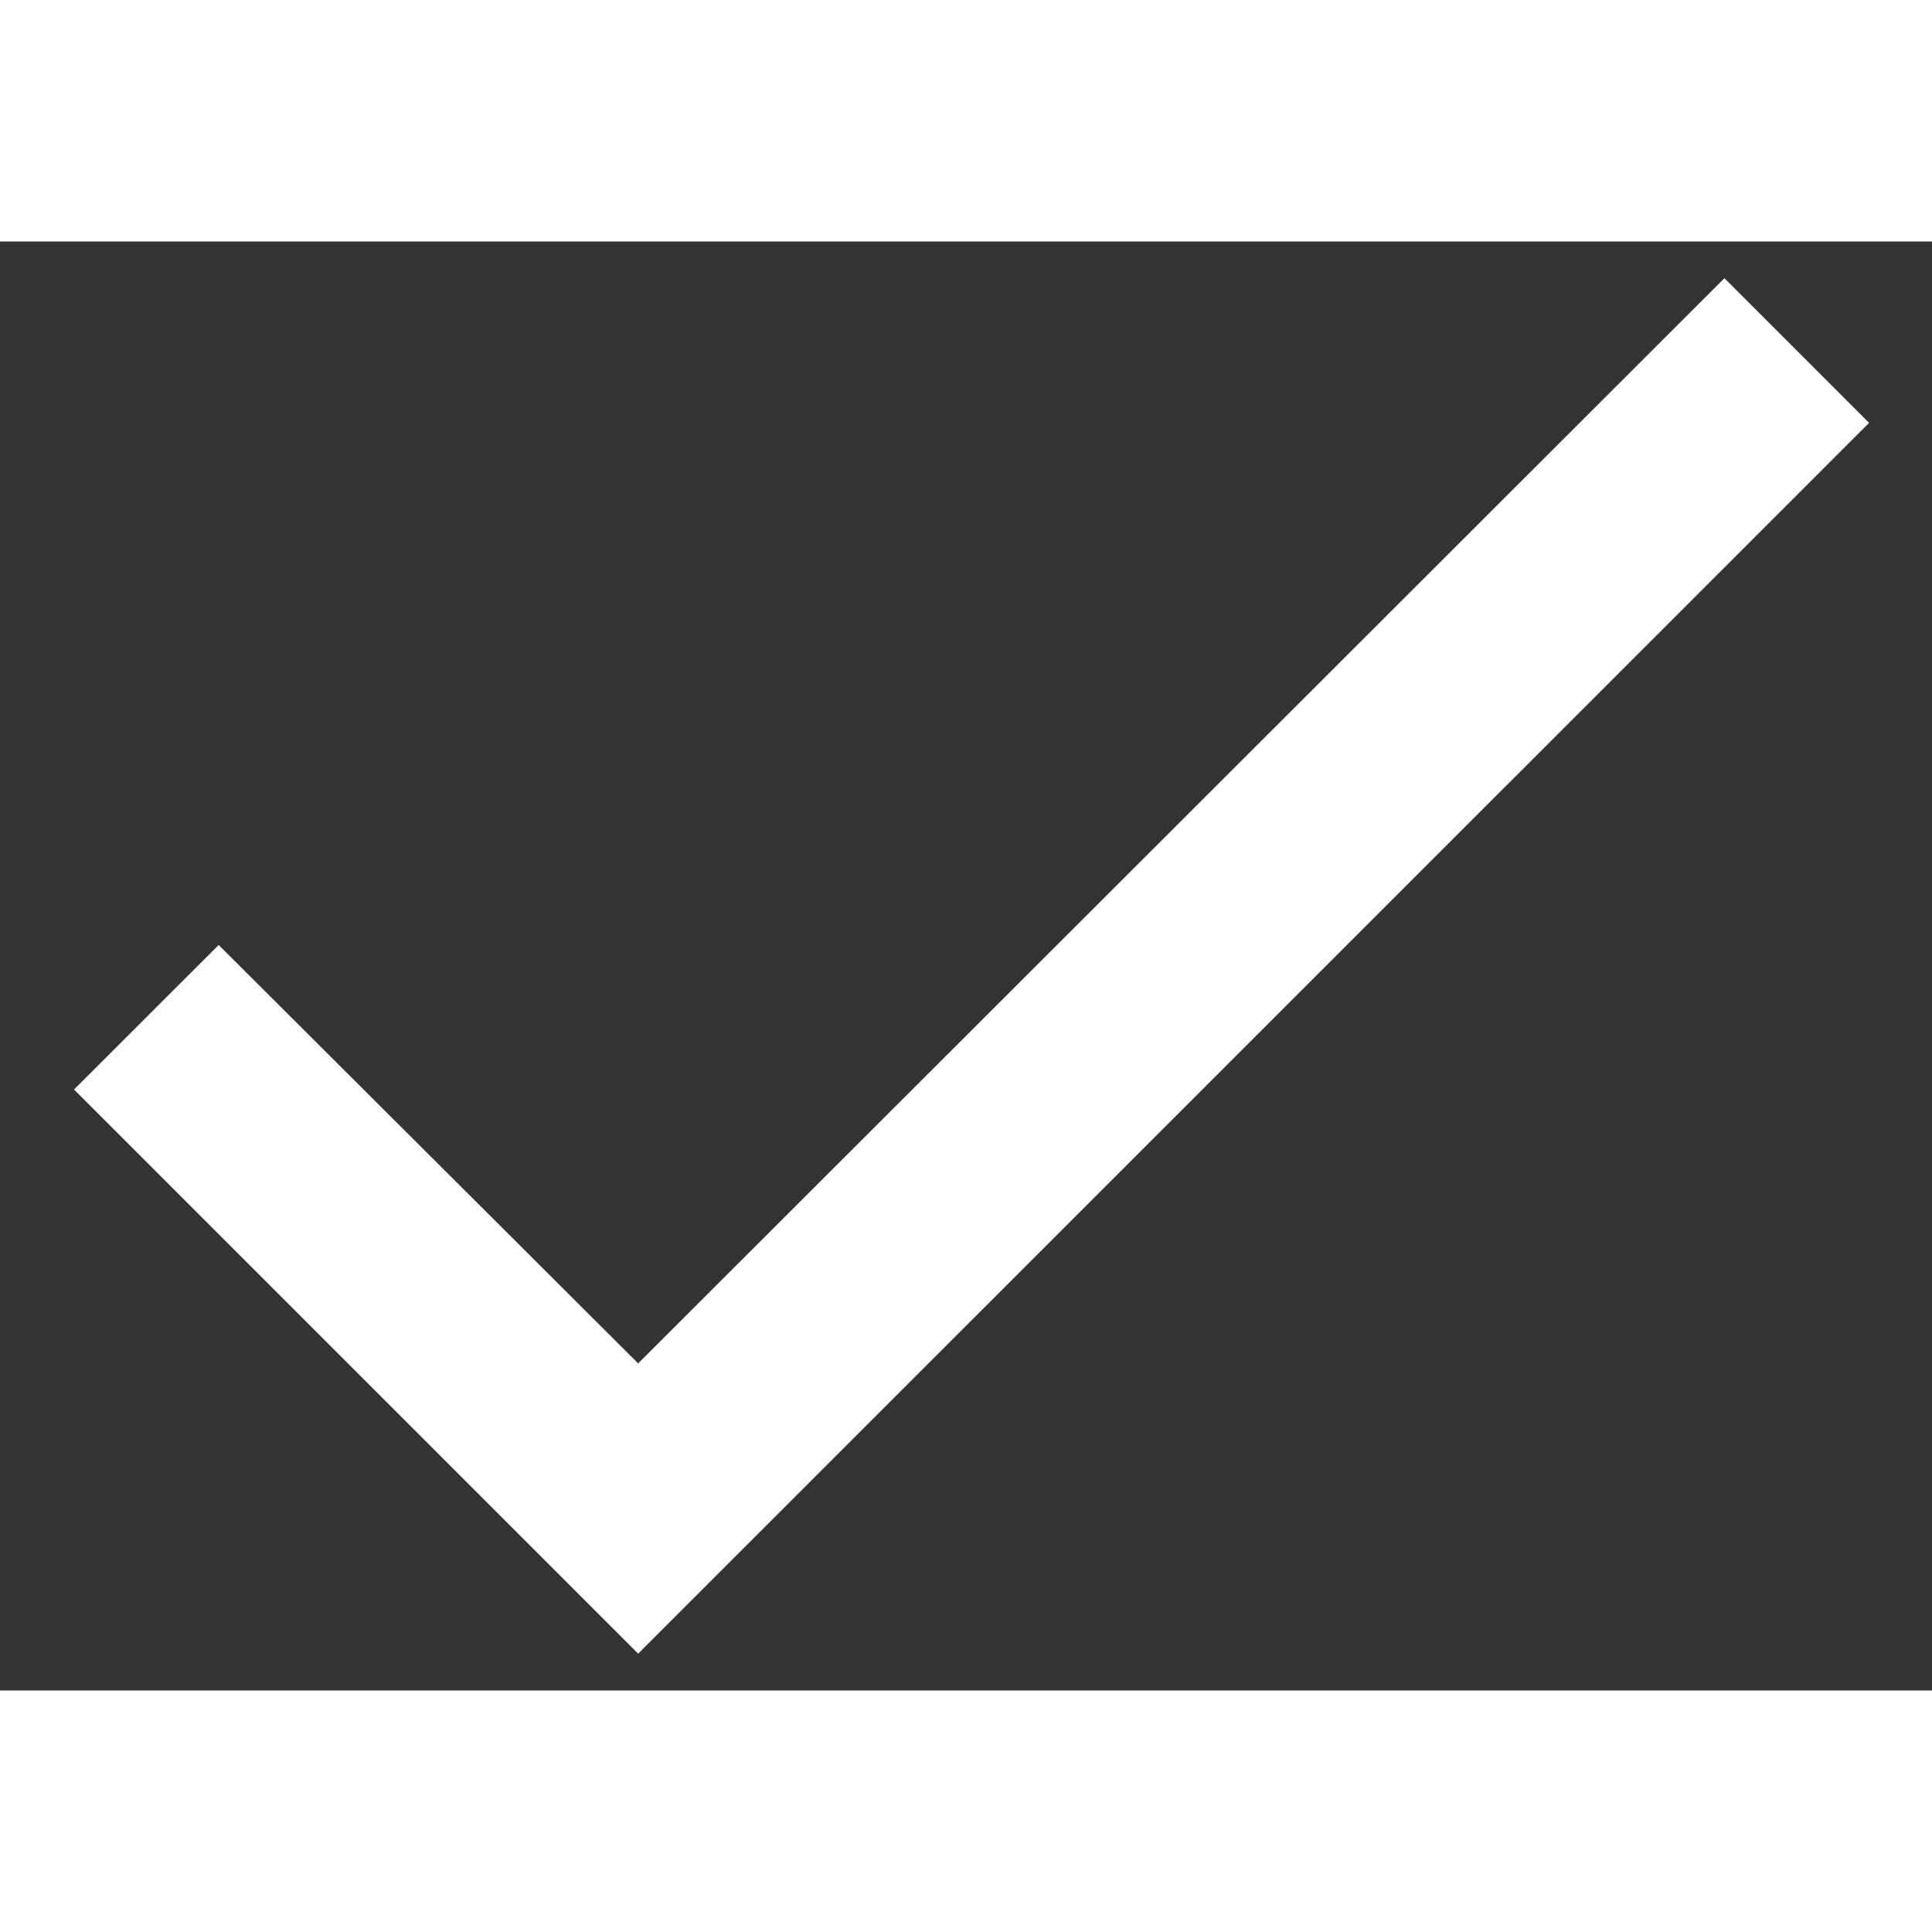 <svg width="8" height="8" viewBox="0 0 16 12" fill="none" xmlns="http://www.w3.org/2000/svg">
<rect x="0" y="0" width="16" height="12" fill="#333333" stroke="none"/>
<path d="M15.479 1.502L5.285 11.695L0.613 7.023L1.811 5.826L5.285 9.291L14.281 0.304L15.479 1.502Z" fill="white"/>
</svg>
